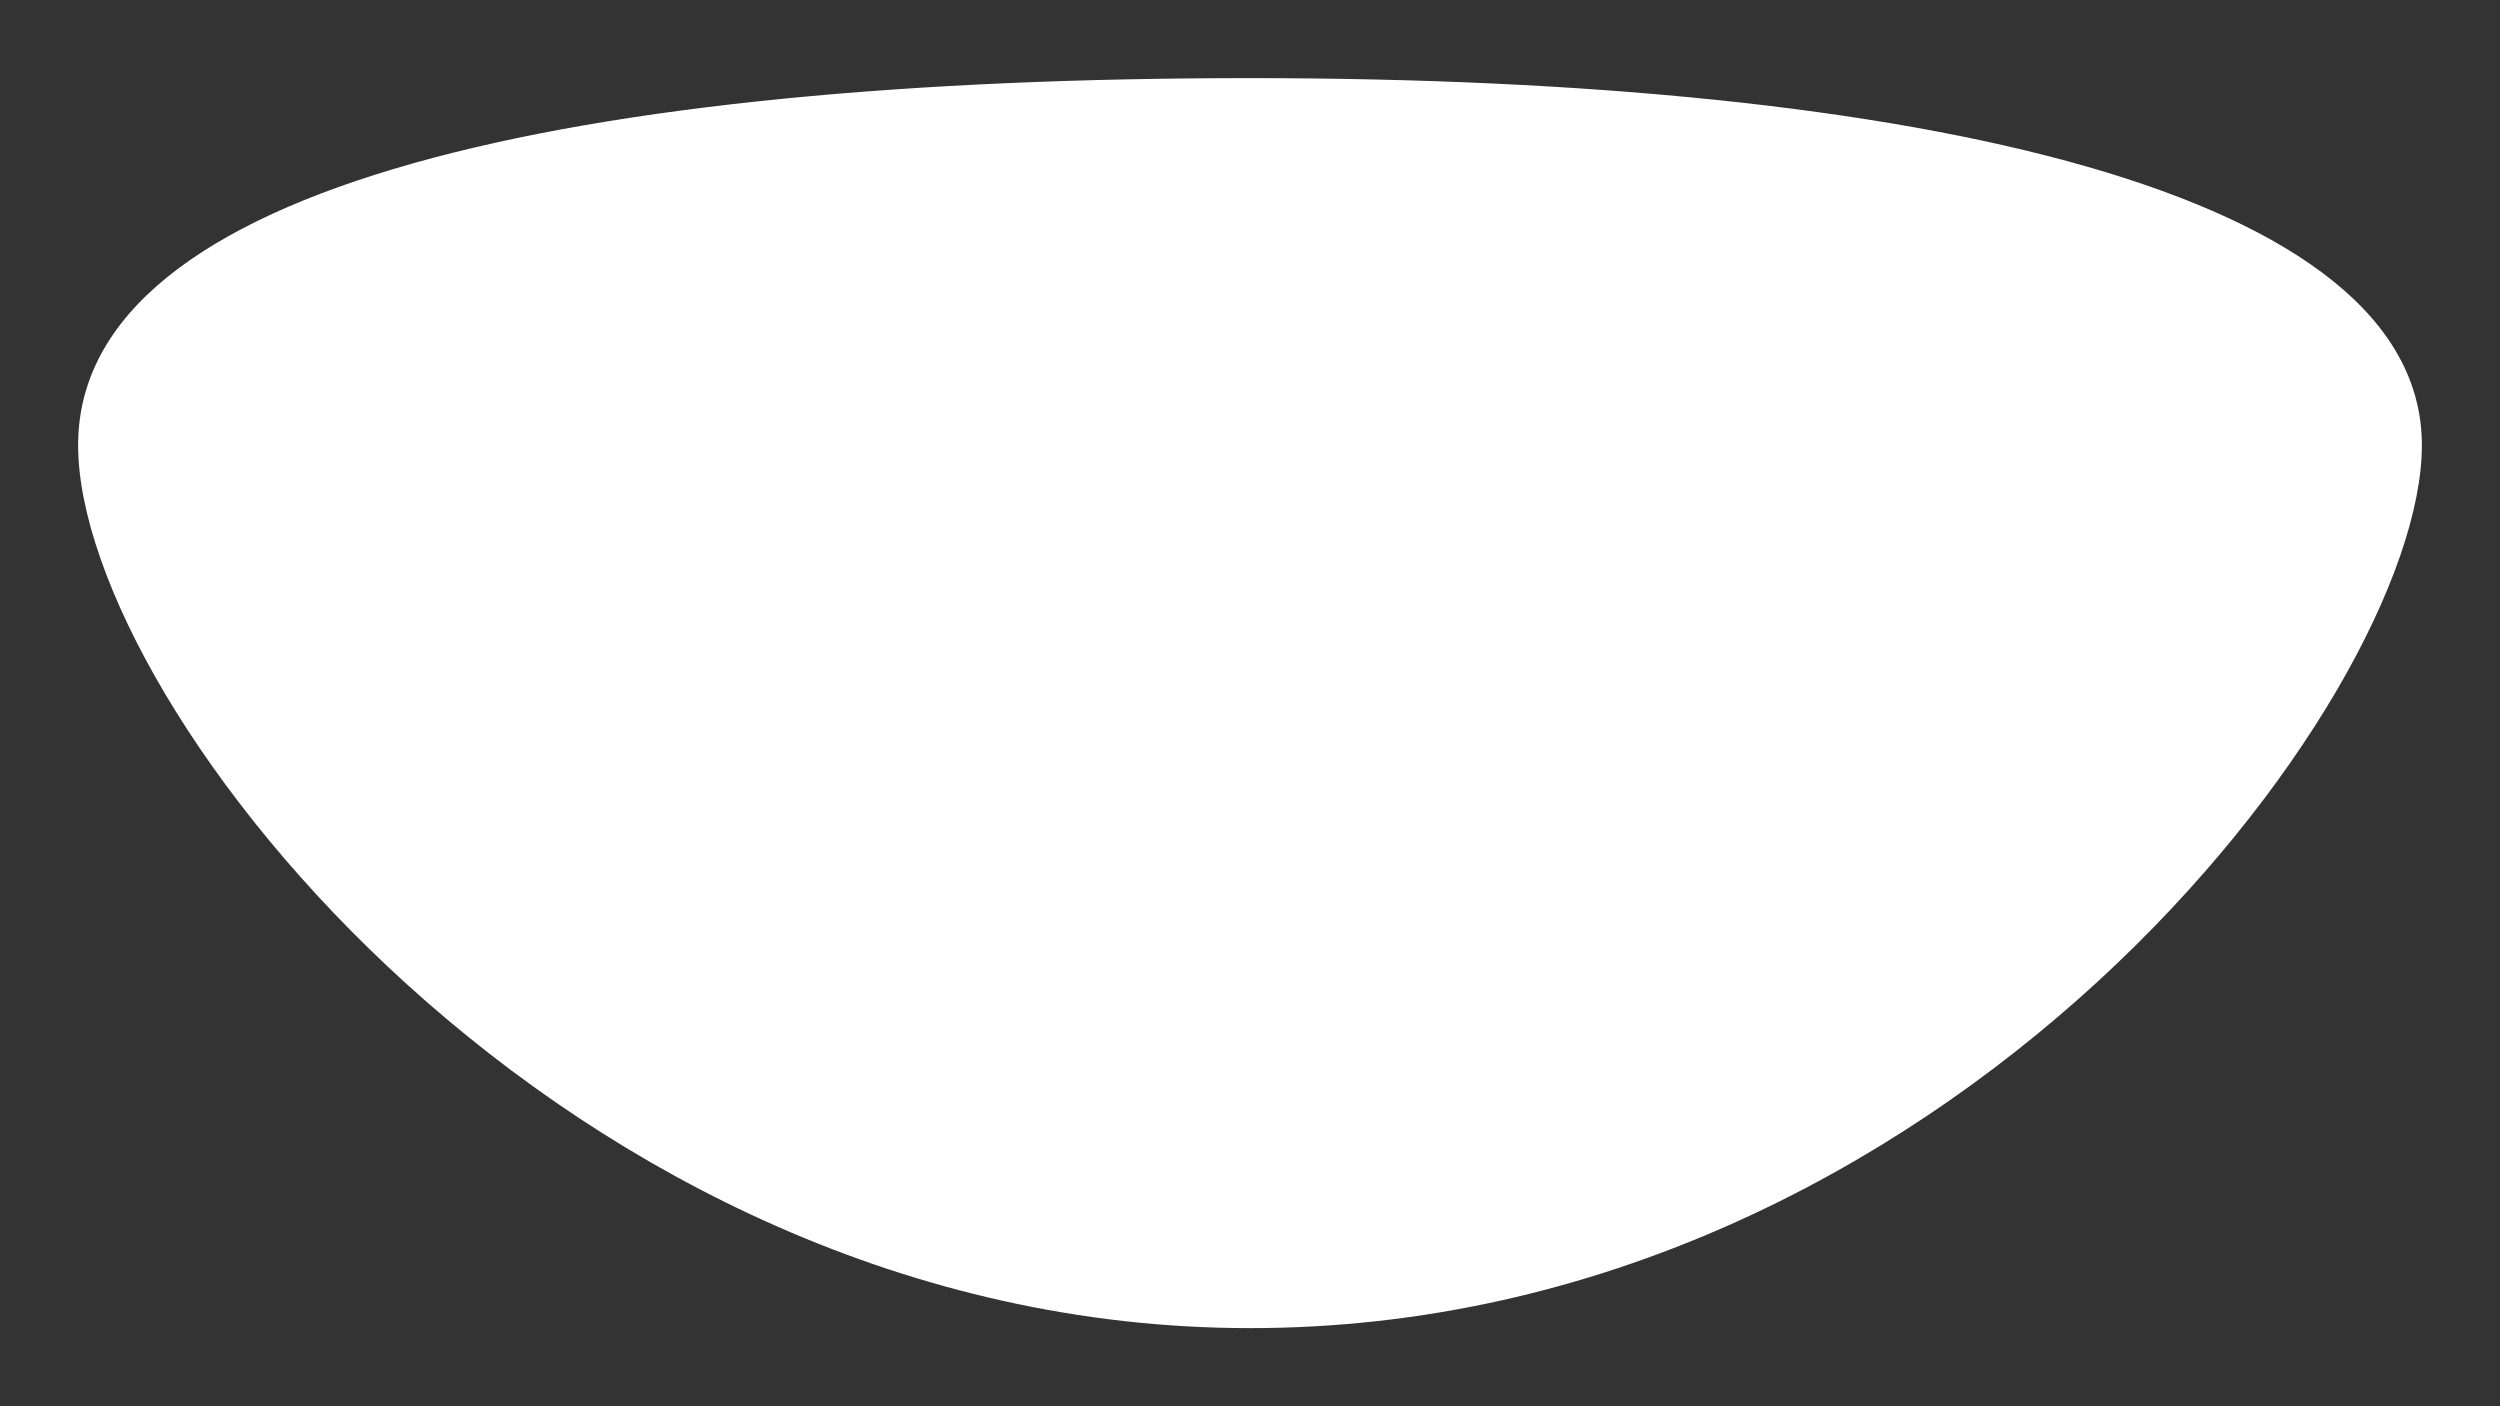 <svg width="32" height="18" viewBox="0 0 32 18" fill="none" xmlns="http://www.w3.org/2000/svg"><rect x="0" y="0" width="32" height="18" fill="#333333" stroke="none"/><path d="M16 17C7.25 17 1 9.056 1 5.699C1 2.343 7.429 1 16 1C24.571 1 31 2.455 31 5.699C31 8.944 24.929 17 16 17Z" fill="#ffffff"></path></svg>